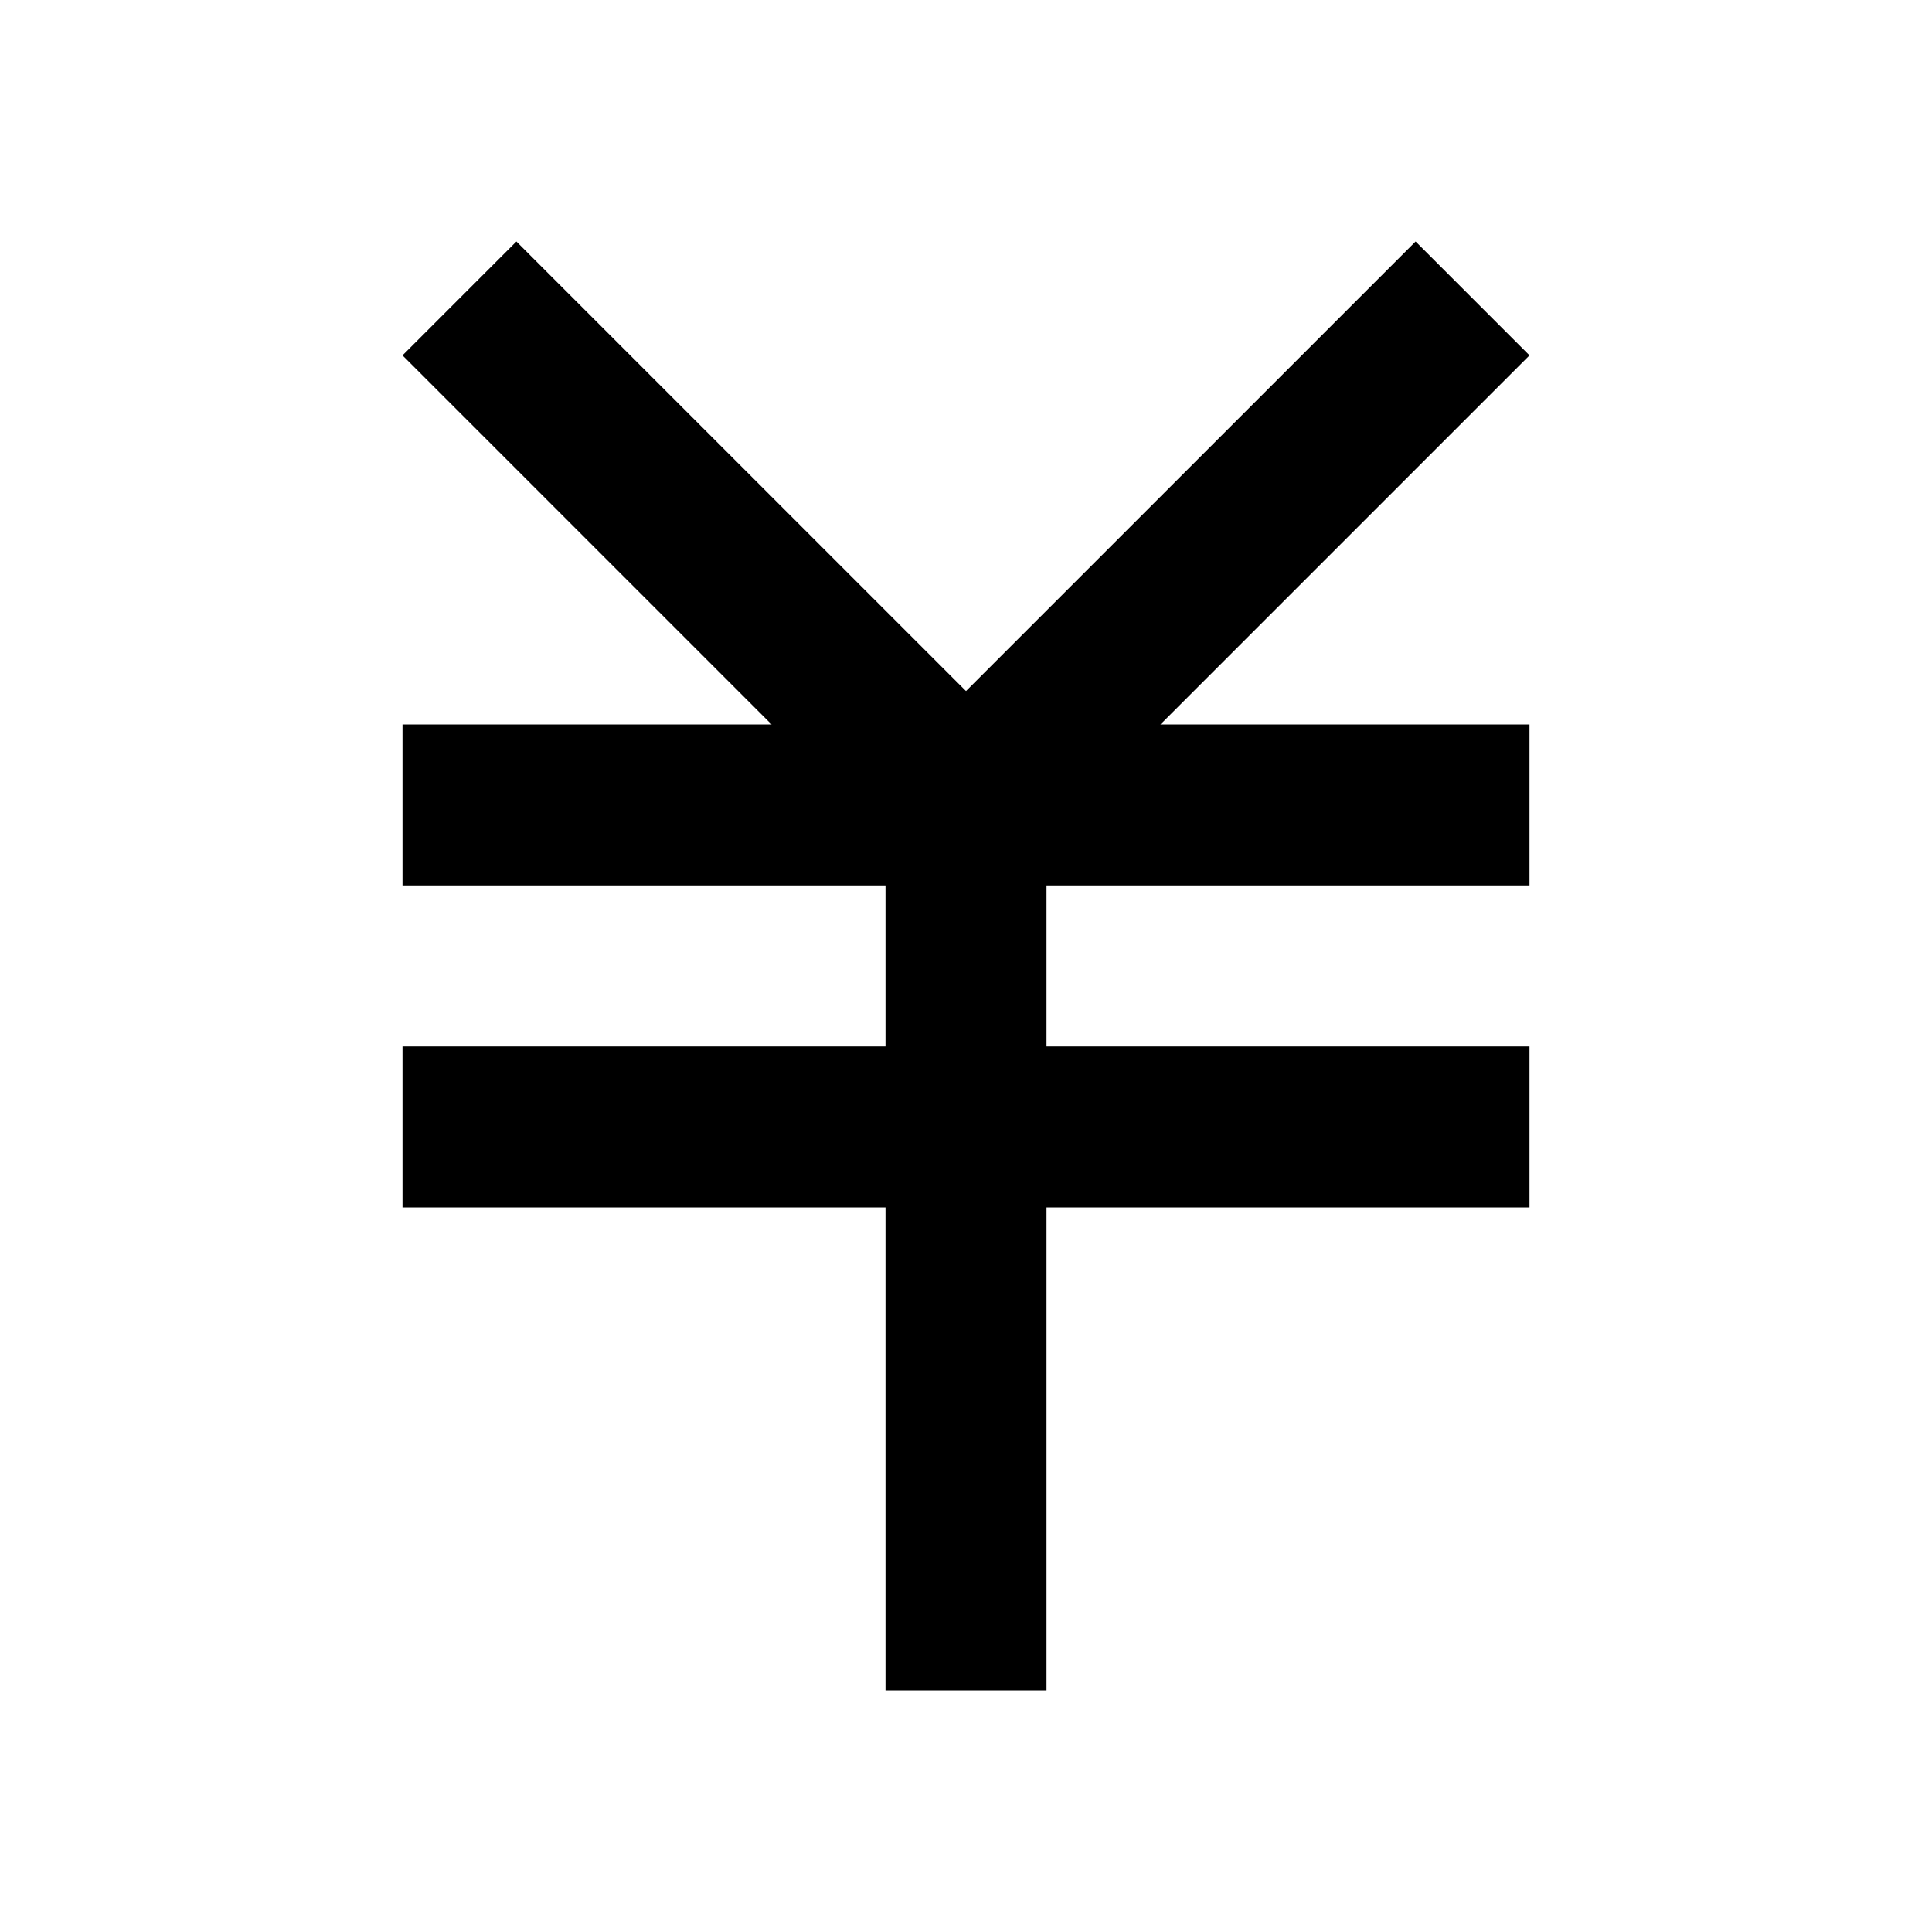 <svg xmlns="http://www.w3.org/2000/svg" viewBox="0 0 48 48"><polygon points="38 8.83 35.17 6 24 17.17 12.83 6 10 8.83 19.17 18 10 18 10 22 22 22 22 26 10 26 10 30 22 30 22 42 26 42 26 30 38 30 38 26 26 26 26 22 38 22 38 18 28.83 18 38 8.83"/><rect width="48" height="48" style="fill:none"/></svg>